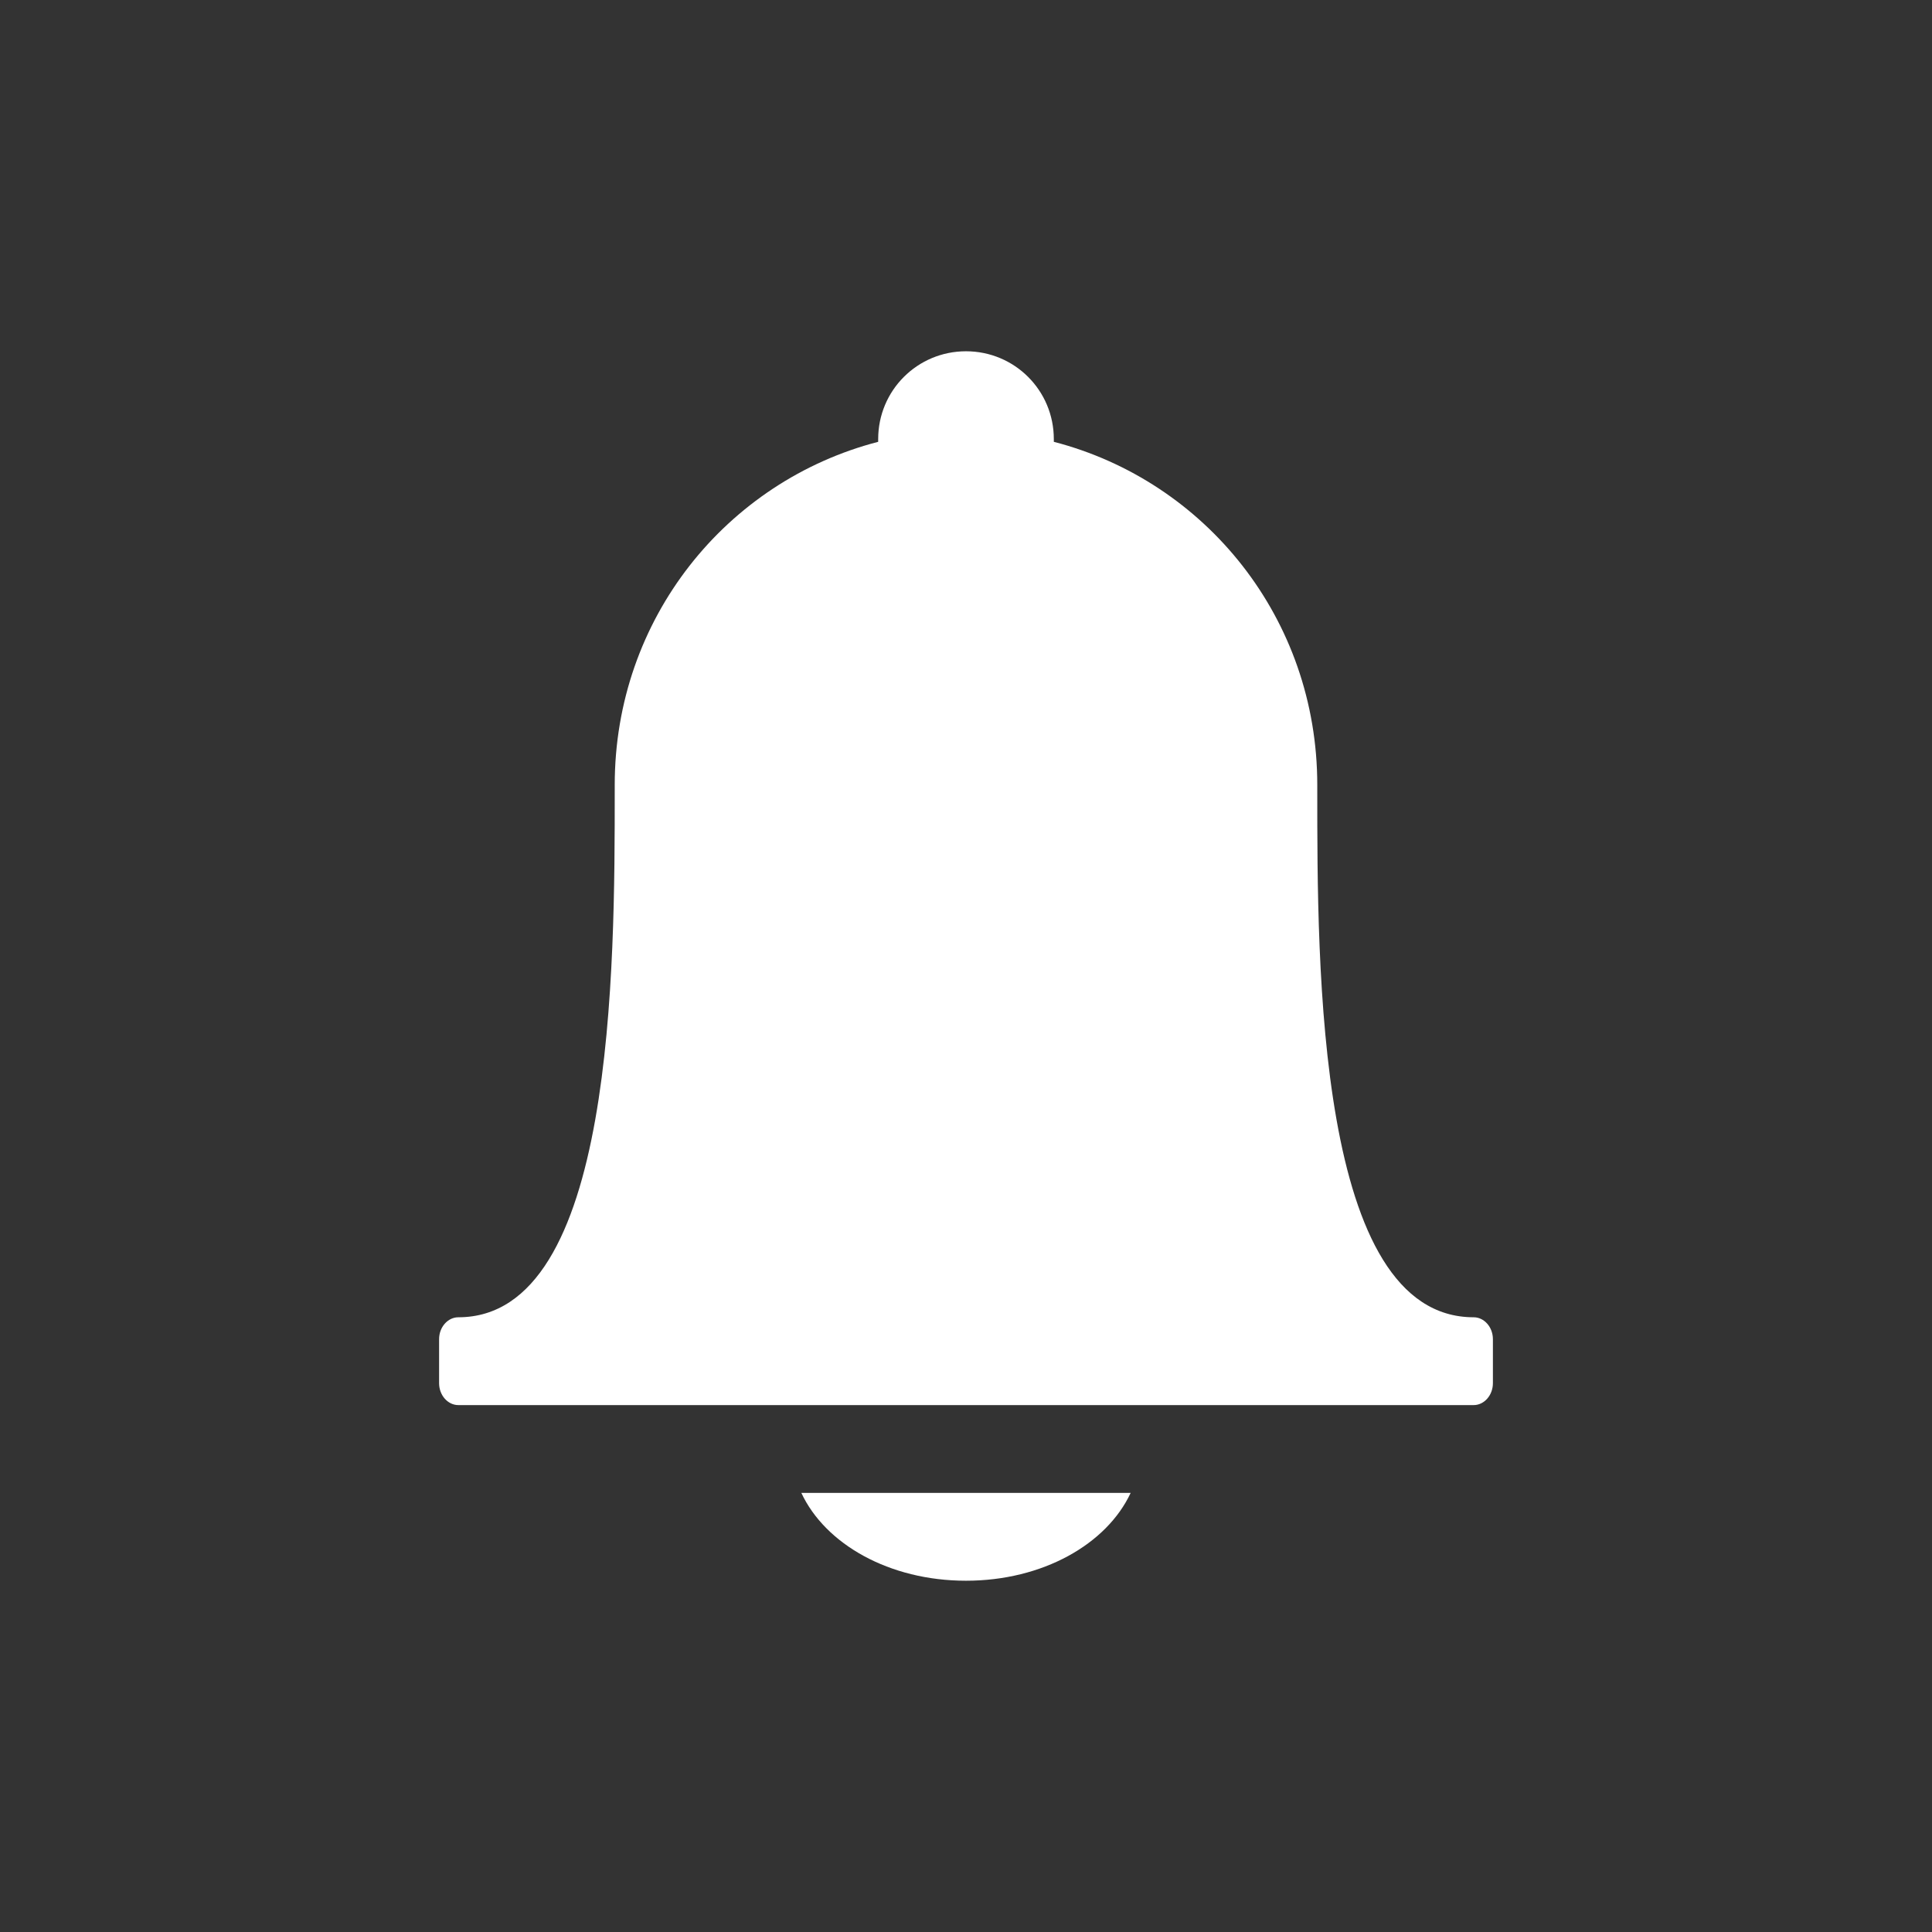 <?xml version="1.0" encoding="UTF-8" standalone="no"?>
<!-- Created with Inkscape (http://www.inkscape.org/) -->

<svg
   xmlns:dc="http://purl.org/dc/elements/1.1/"
   xmlns:cc="http://creativecommons.org/ns#"
   xmlns:rdf="http://www.w3.org/1999/02/22-rdf-syntax-ns#"
   xmlns:svg="http://www.w3.org/2000/svg"
   xmlns="http://www.w3.org/2000/svg"
   xmlns:xlink="http://www.w3.org/1999/xlink"
   xmlns:sodipodi="http://sodipodi.sourceforge.net/DTD/sodipodi-0.dtd"
   xmlns:inkscape="http://www.inkscape.org/namespaces/inkscape"
   version="1.0"
   width="22"
   height="22"
   id="svg3197"
   inkscape:version="0.48.4 r9939"
   sodipodi:docname="indicator-messages.svg">
  <rect width="100%" height="100%" fill="#333333" stroke="none"/>
  <sodipodi:namedview
     pagecolor="#565656"
     bordercolor="#666666"
     borderopacity="1"
     objecttolerance="10"
     gridtolerance="10"
     guidetolerance="10"
     inkscape:pageopacity="0"
     inkscape:pageshadow="2"
     inkscape:window-width="1280"
     inkscape:window-height="747"
     id="namedview12"
     showgrid="false"
     inkscape:zoom="1"
     inkscape:cx="14.209802"
     inkscape:cy="7.1943833"
     inkscape:window-x="0"
     inkscape:window-y="28"
     inkscape:window-maximized="1"
     inkscape:current-layer="svg3197"
     borderlayer="true"
     showguides="false"
     inkscape:guide-bbox="true"
     showborder="false">
    <inkscape:grid
       type="xygrid"
       id="grid2998"
       empspacing="5"
       visible="true"
       enabled="true"
       snapvisiblegridlinesonly="true" />
    <sodipodi:guide
       orientation="0,1"
       position="1.432,17"
       id="guide3018" />
    <sodipodi:guide
       orientation="0,1"
       position="3,6"
       id="guide3020" />
  </sodipodi:namedview>
  <defs
     id="defs3199">
    <linearGradient
       gradientTransform="translate(-52.097,-7.364)"
       gradientUnits="userSpaceOnUse"
       xlink:href="#linearGradient3678"
       id="linearGradient3629"
       y2="27.364"
       x2="66.097"
       y1="9.364"
       x1="66.097" />
    <linearGradient
       gradientTransform="matrix(-0.41,0,0,0.545,78.03,-3.846)"
       gradientUnits="userSpaceOnUse"
       xlink:href="#linearGradient3678"
       id="linearGradient2388"
       y2="38.28"
       x2="159.686"
       y1="14.404"
       x1="159.686" />
    <linearGradient
       id="linearGradient3678">
      <stop
         offset="0"
         style="stop-color:#ffffff;stop-opacity:1"
         id="stop3680" />
      <stop
         offset="1"
         style="stop-color:#e6e6e6;stop-opacity:1"
         id="stop3682" />
    </linearGradient>
    <linearGradient
       gradientTransform="translate(-51.097,-6.364)"
       gradientUnits="userSpaceOnUse"
       xlink:href="#linearGradient3587-8-5-3-2"
       id="linearGradient2393"
       y2="27.364"
       x2="66.097"
       y1="9.364"
       x1="66.097" />
    <linearGradient
       gradientTransform="translate(-1,-1)"
       gradientUnits="userSpaceOnUse"
       xlink:href="#linearGradient3678"
       id="linearGradient2398"
       y2="21"
       x2="14"
       y1="3"
       x1="14" />
    <linearGradient
       gradientTransform="translate(-52.097,-7.364)"
       gradientUnits="userSpaceOnUse"
       xlink:href="#linearGradient3678"
       id="linearGradient2395"
       y2="27.364"
       x2="66.097"
       y1="9.364"
       x1="66.097" />
    <linearGradient
       id="linearGradient3587-8-5-3-2">
      <stop
         offset="0"
         style="stop-color:#000000;stop-opacity:1"
         id="stop3589-2-7-0-1" />
      <stop
         offset="1"
         style="stop-color:#363636;stop-opacity:1"
         id="stop3591-3-5-2-8" />
    </linearGradient>
  </defs>
  <path
     style="color:#000000;fill:#ffffff;fill-opacity:1;fill-rule:nonzero;stroke:none;stroke-width:4;marker:none;visibility:visible;display:inline;overflow:visible;enable-background:accumulate"
     d="M 11 4 C 10.446 4 10 4.446 10 5 C 10 5.011 10 5.02 10 5.031 C 8.272 5.479 7 7.044 7 8.938 C 7 8.959 7 8.979 7 9 C 7 11.005 7.001 15 5.219 15 C 5.1 15 5 15.111 5 15.25 L 5 15.75 C 5 15.889 5.1 16 5.219 16 L 7 16 L 15 16 L 16.781 16 C 16.9 16 17 15.889 17 15.75 L 17 15.25 C 17 15.111 16.9 15 16.781 15 C 14.992 15 15 11.005 15 9 C 15 8.979 15 8.959 15 8.938 C 15 7.044 13.728 5.479 12 5.031 C 12 5.02 12 5.011 12 5 C 12 4.446 11.554 4 11 4 z M 9.125 17 C 9.398 17.584 10.127 18 11 18 C 11.873 18 12.602 17.584 12.875 17 L 9.125 17 z "
     id="rect3022" />
</svg>
